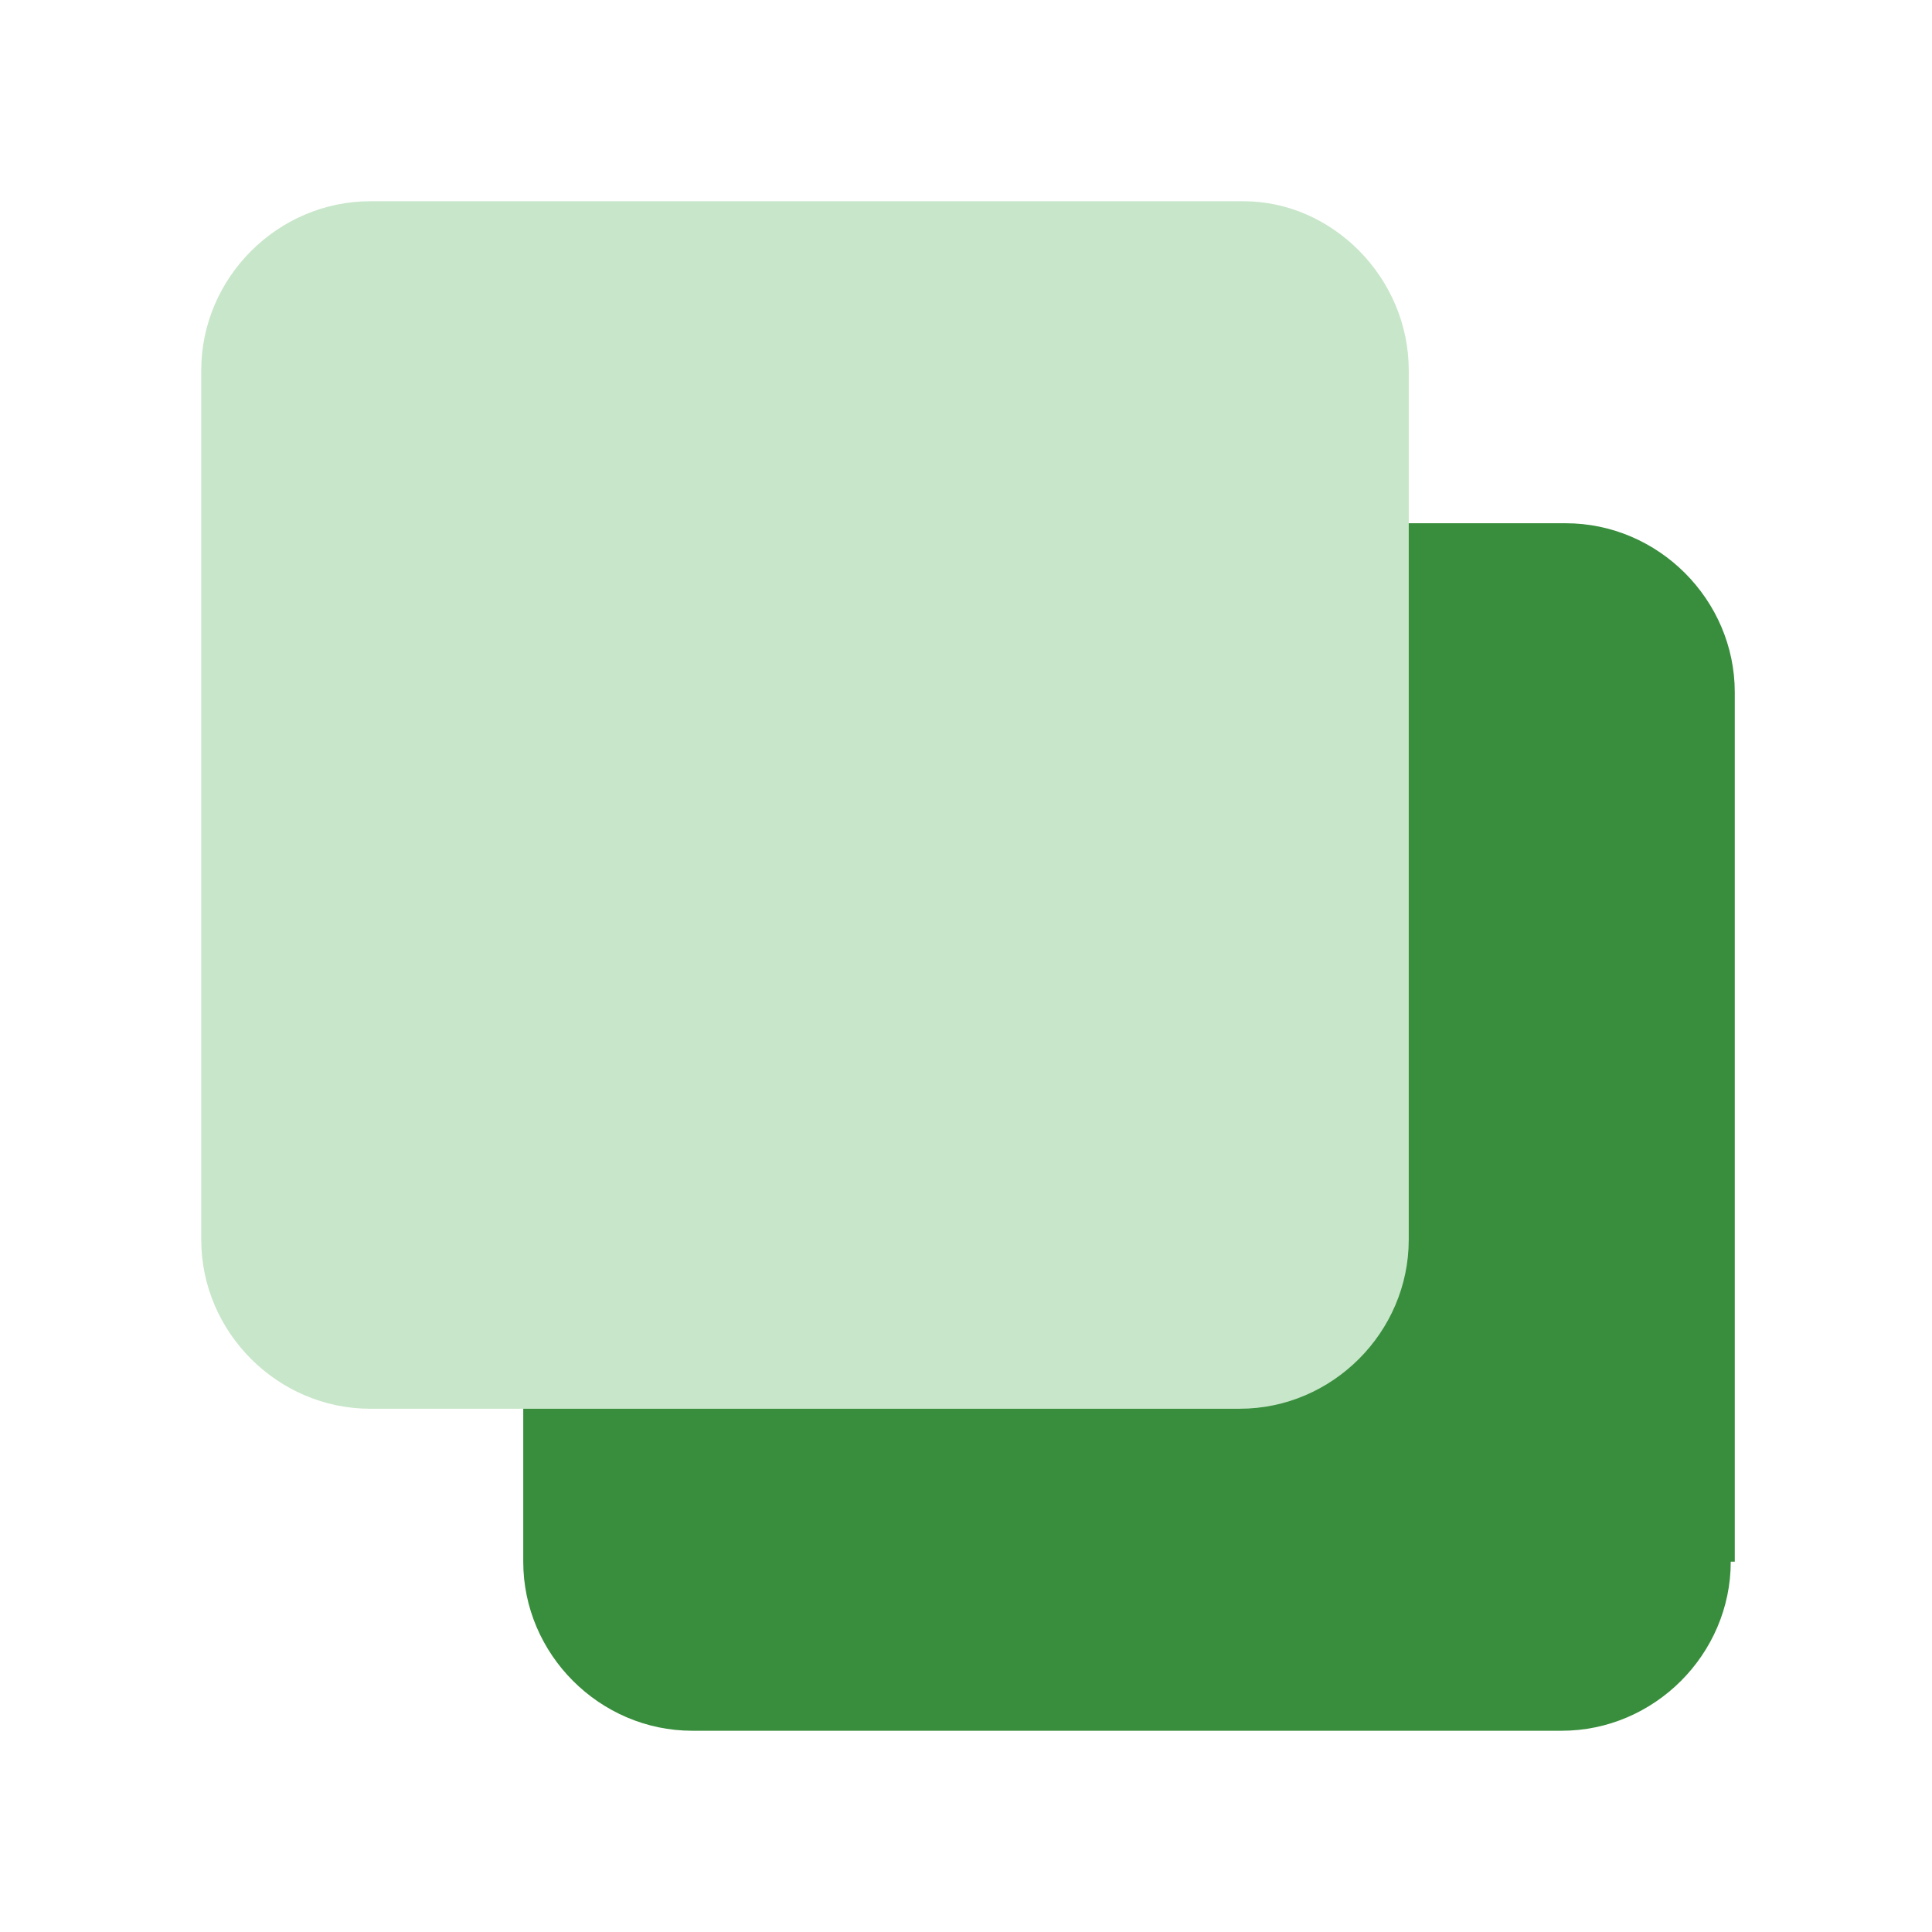 <?xml version="1.0" encoding="utf-8"?>
<!-- Generator: Adobe Illustrator 24.0.1, SVG Export Plug-In . SVG Version: 6.00 Build 0)  -->
<svg version="1.1" id="Layer_1" xmlns="http://www.w3.org/2000/svg" xmlns:xlink="http://www.w3.org/1999/xlink" x="0px" y="0px"
	 viewBox="0 0 48 48" style="enable-background:new 0 0 48 48;" xml:space="preserve">
<path style="fill:#388E3C;" d="M43,38.8c0,2.3-1.9,4.2-4.2,4.2H17.2c-2.3,0-4.2-1.9-4.2-4.2V17.2c0-2.3,1.9-4.2,4.2-4.2h21.7
	c2.3,0,4.2,1.9,4.2,4.2V38.8z"/>
<path style="fill:#C8E6C9;" d="M35,30.8c0,2.3-1.9,4.2-4.2,4.2H9.2C6.9,35,5,33.1,5,30.8V9.2C5,6.9,6.9,5,9.2,5h21.7
	C33.1,5,35,6.9,35,9.2V30.8z"/>
</svg>
